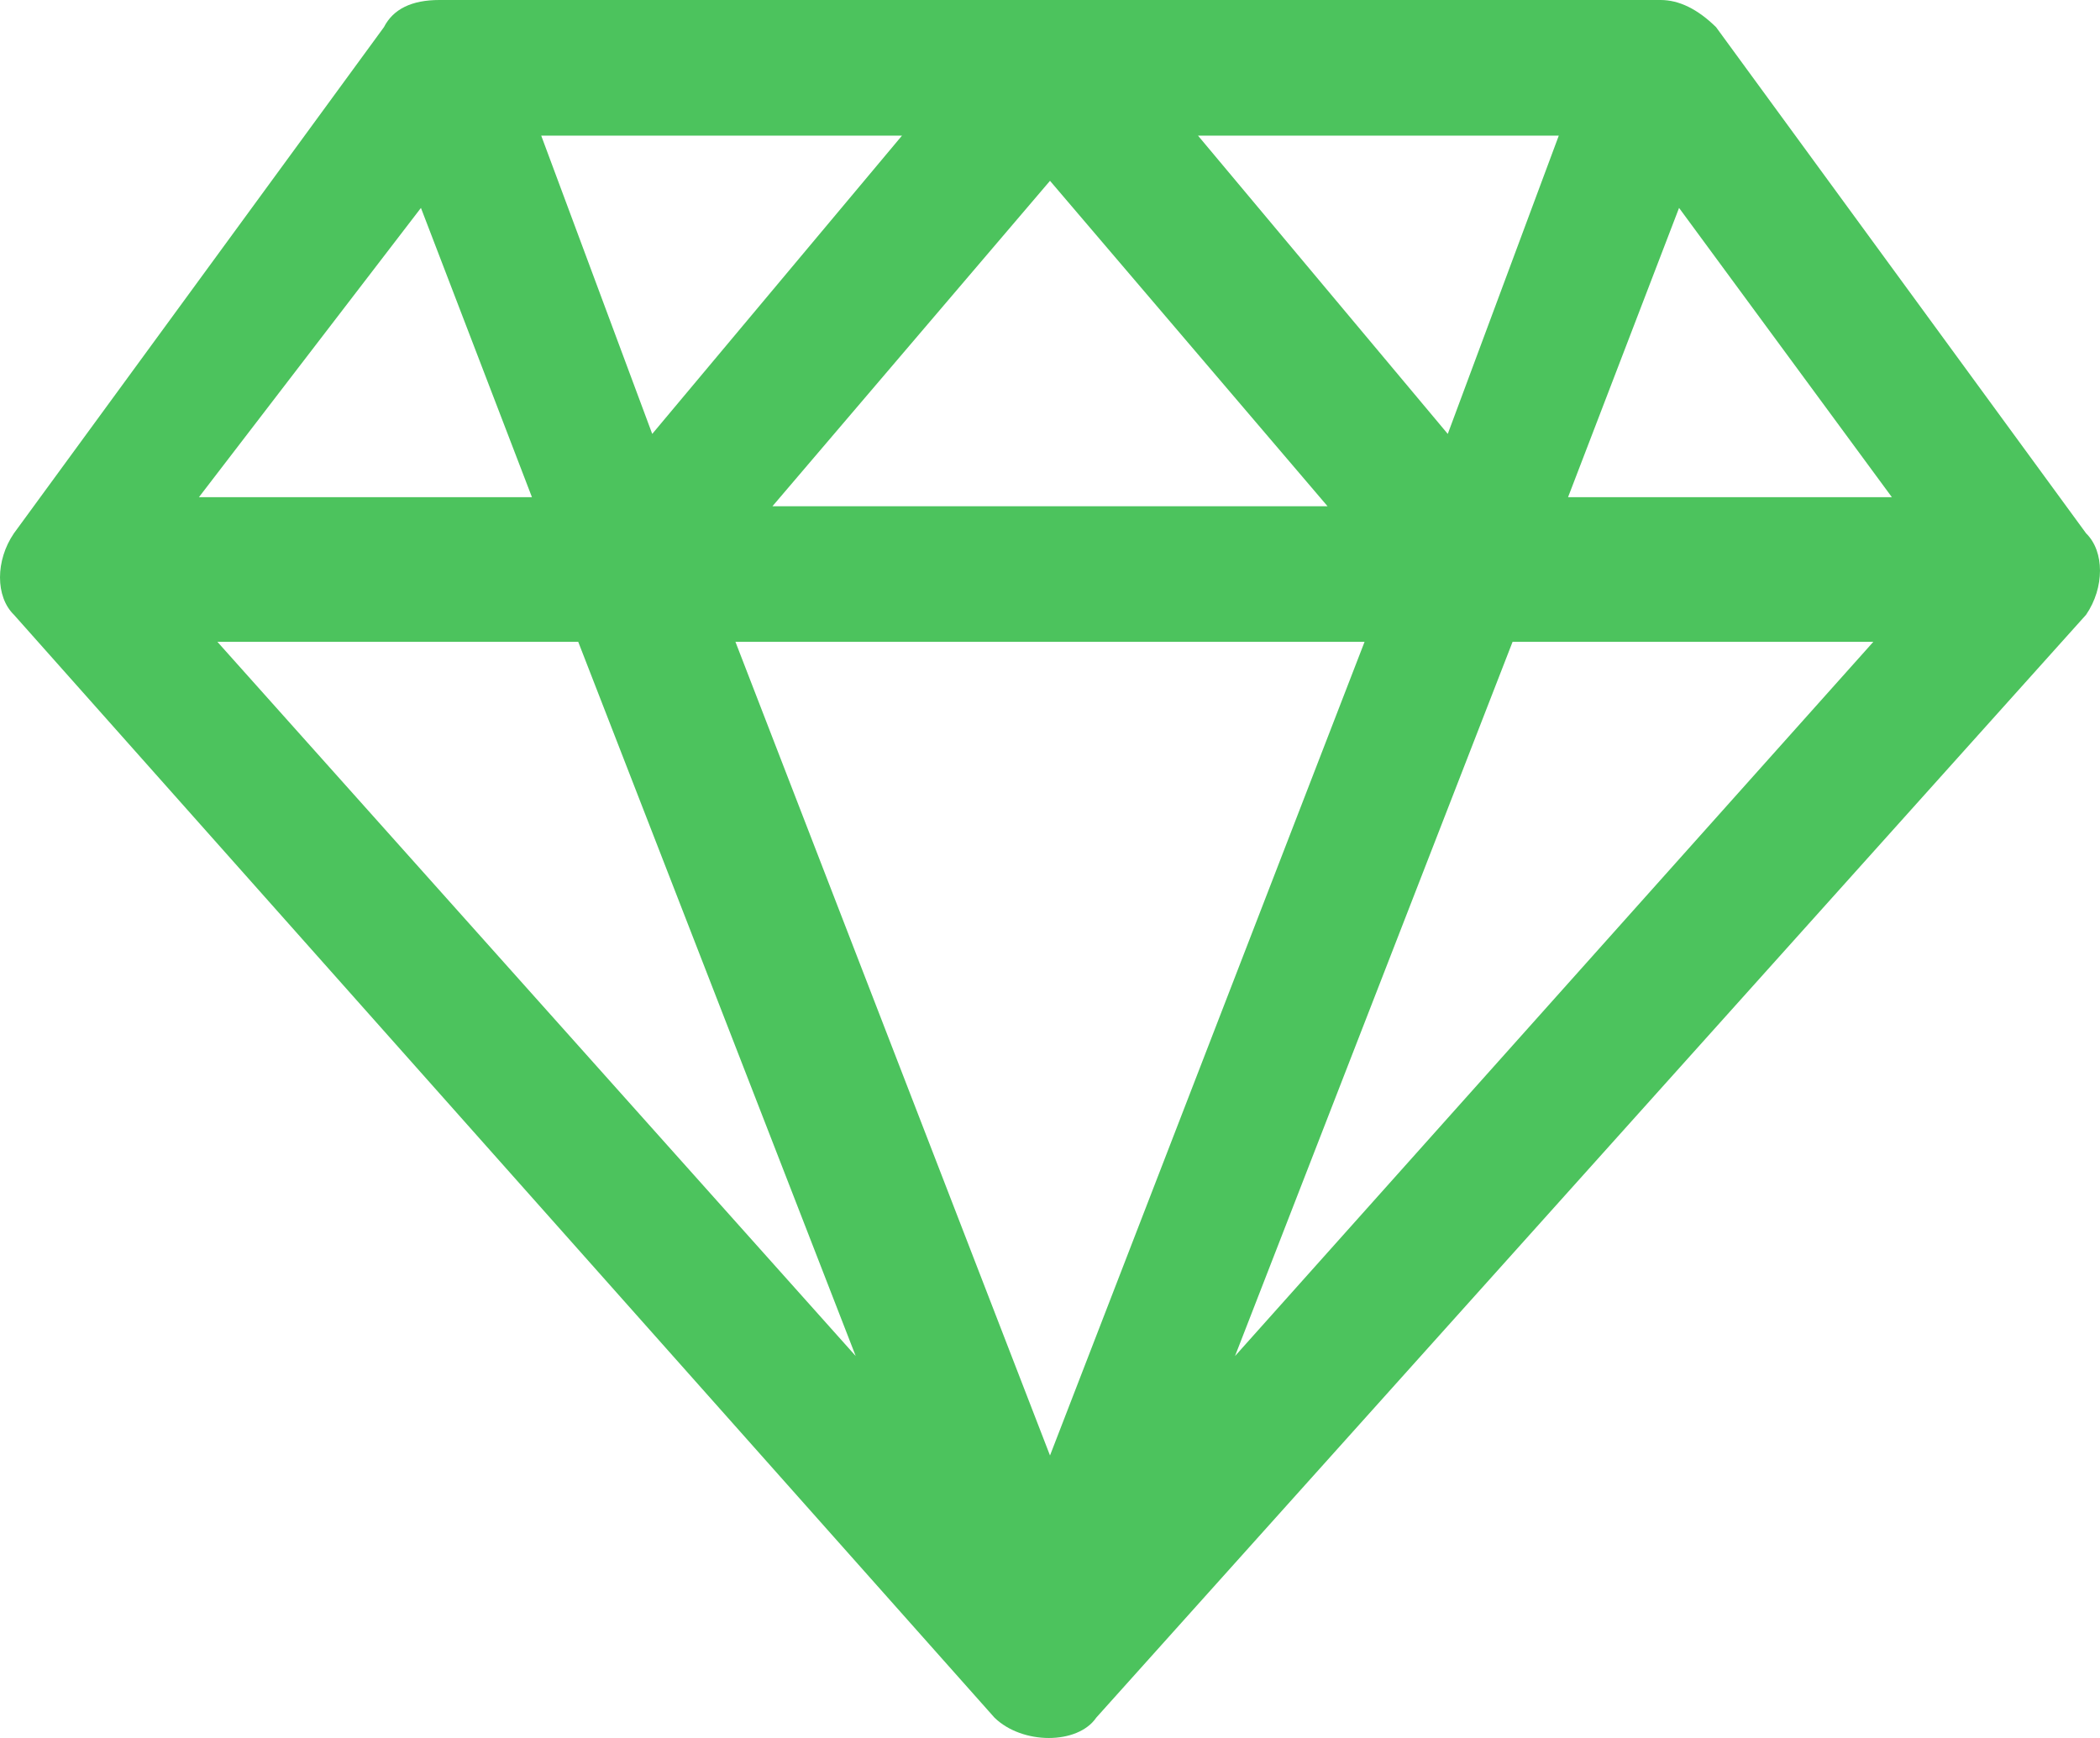 <svg width="29" height="24" viewBox="0 0 29 24" fill="none" xmlns="http://www.w3.org/2000/svg">
<path d="M5.302 0.375L0.192 7.365C-0.064 7.74 -0.064 8.239 0.192 8.489L13.733 23.719C14.117 24.094 14.883 24.094 15.139 23.719L28.808 8.489C29.064 8.114 29.064 7.615 28.808 7.365L23.698 0.375C23.443 0.125 23.187 0 22.932 0H6.068C5.685 0 5.43 0.125 5.302 0.375ZM7.474 1.873H12.456L9.007 5.992L7.474 1.873ZM16.544 1.873H21.526L19.993 5.992L16.544 1.873ZM14.5 2.497L18.333 6.991H10.667L14.5 2.497ZM5.813 2.871L7.346 6.866H2.747L5.813 2.871ZM23.187 2.871L26.126 6.866H21.654L23.187 2.871ZM3.002 8.863H7.985L11.817 18.726L3.002 8.863ZM10.156 8.863H18.844L14.5 20.099L10.156 8.863ZM20.888 8.863H25.87L17.055 18.726L20.888 8.863Z" fill="#4CC35D"/>
</svg>
